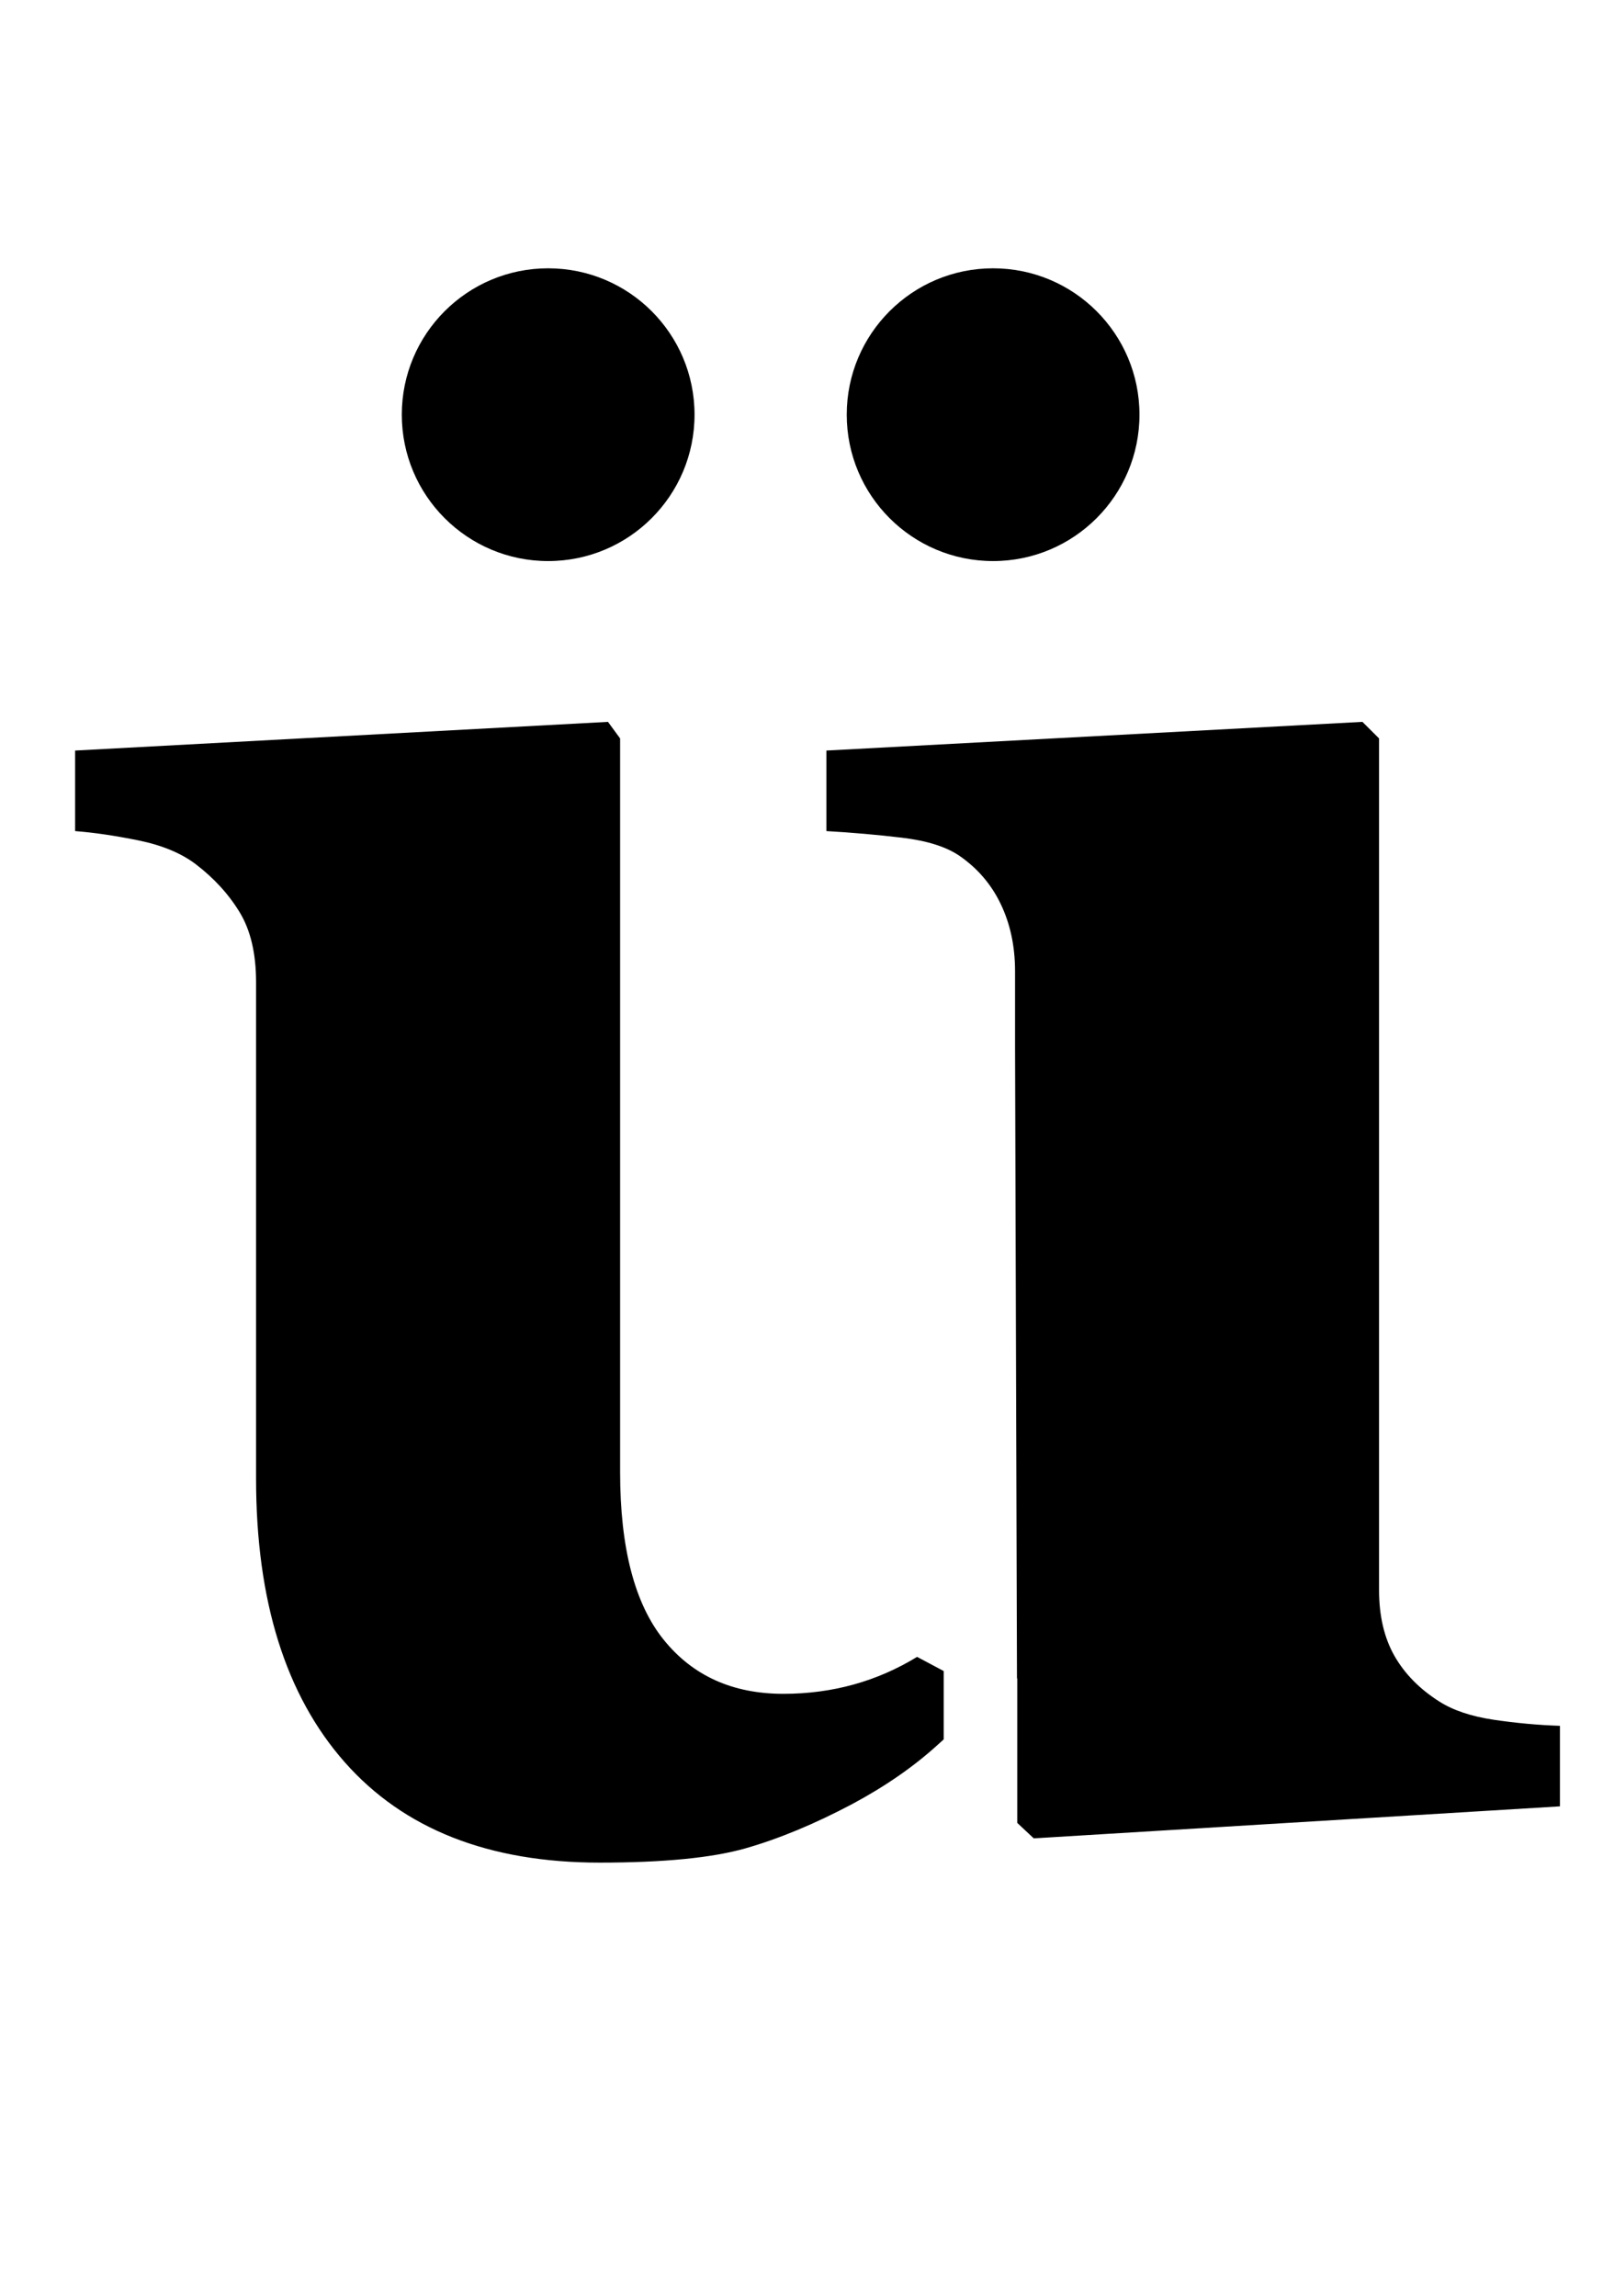 <?xml version="1.0" standalone="no"?>
<!DOCTYPE svg PUBLIC "-//W3C//DTD SVG 1.1//EN" "http://www.w3.org/Graphics/SVG/1.1/DTD/svg11.dtd" >
<svg xmlns="http://www.w3.org/2000/svg" xmlns:xlink="http://www.w3.org/1999/xlink" version="1.1" viewBox="-10 0 703 1000">
  <g transform="matrix(1 0 0 -1 0 800)">
   <path fill="currentColor"
d="M640.564 51.023c9.708 -1.441 19.359 -2.33 28.887 -2.651v-35.07l-229.182 -13.938l-7.192 6.73v62.94h-0.117l-0.838 275.096v32.893c0 10.891 -2.107 20.661 -6.268 29.311c-4.145 8.65 -10.248 15.694 -18.24 21.14
c-5.79 3.847 -14.017 6.409 -24.767 7.687c-10.727 1.285 -21.704 2.241 -32.893 2.884v35.078l233.467 12.489l7.248 -7.208v-370.929c0 -11.204 2.226 -20.739 6.668 -28.582c4.466 -7.843 10.992 -14.495 19.58 -19.94
c6.049 -3.847 13.931 -6.487 23.646 -7.929zM331.195 62.312c21.516 0 40.9 5.485 58.256 16.087l11.588 -6.166v-29.767c-0.901 -0.822 -1.857 -1.7 -2.759 -2.499c-10.398 -9.449 -22.801 -18.021 -37.163 -25.708
c-16.337 -8.643 -31.773 -15.052 -46.322 -19.22c-14.542 -4.16 -35.721 -6.244 -63.567 -6.244c-48.312 0 -85.342 14.581 -111.073 43.728c-25.724 29.148 -38.62 70.306 -38.62 123.483v216.214
c0 12.497 -2.382 22.659 -7.169 30.51s-11.149 14.816 -19.118 20.904c-6.339 4.803 -14.652 8.242 -24.799 10.326c-10.217 2.076 -19.415 3.439 -27.729 4.082v35.078l232.096 12.489l5.281 -7.208v-319.514
c0 -32.994 6.331 -57.338 18.985 -73.032c12.646 -15.694 30.025 -23.545 52.113 -23.545zM228.749 555.645c-35.196 0 -63.74 28.544 -63.74 63.764c0 35.196 28.544 63.74 63.74 63.74c35.22 0 63.764 -28.544 63.764 -63.74
c0 -35.22 -28.544 -63.764 -63.764 -63.764zM422.547 555.645c-35.196 0 -63.74 28.544 -63.74 63.764c0 35.196 28.544 63.74 63.74 63.74c35.212 0 63.764 -28.544 63.764 -63.74c0 -35.22 -28.552 -63.764 -63.764 -63.764z" />
  </g>

</svg>
